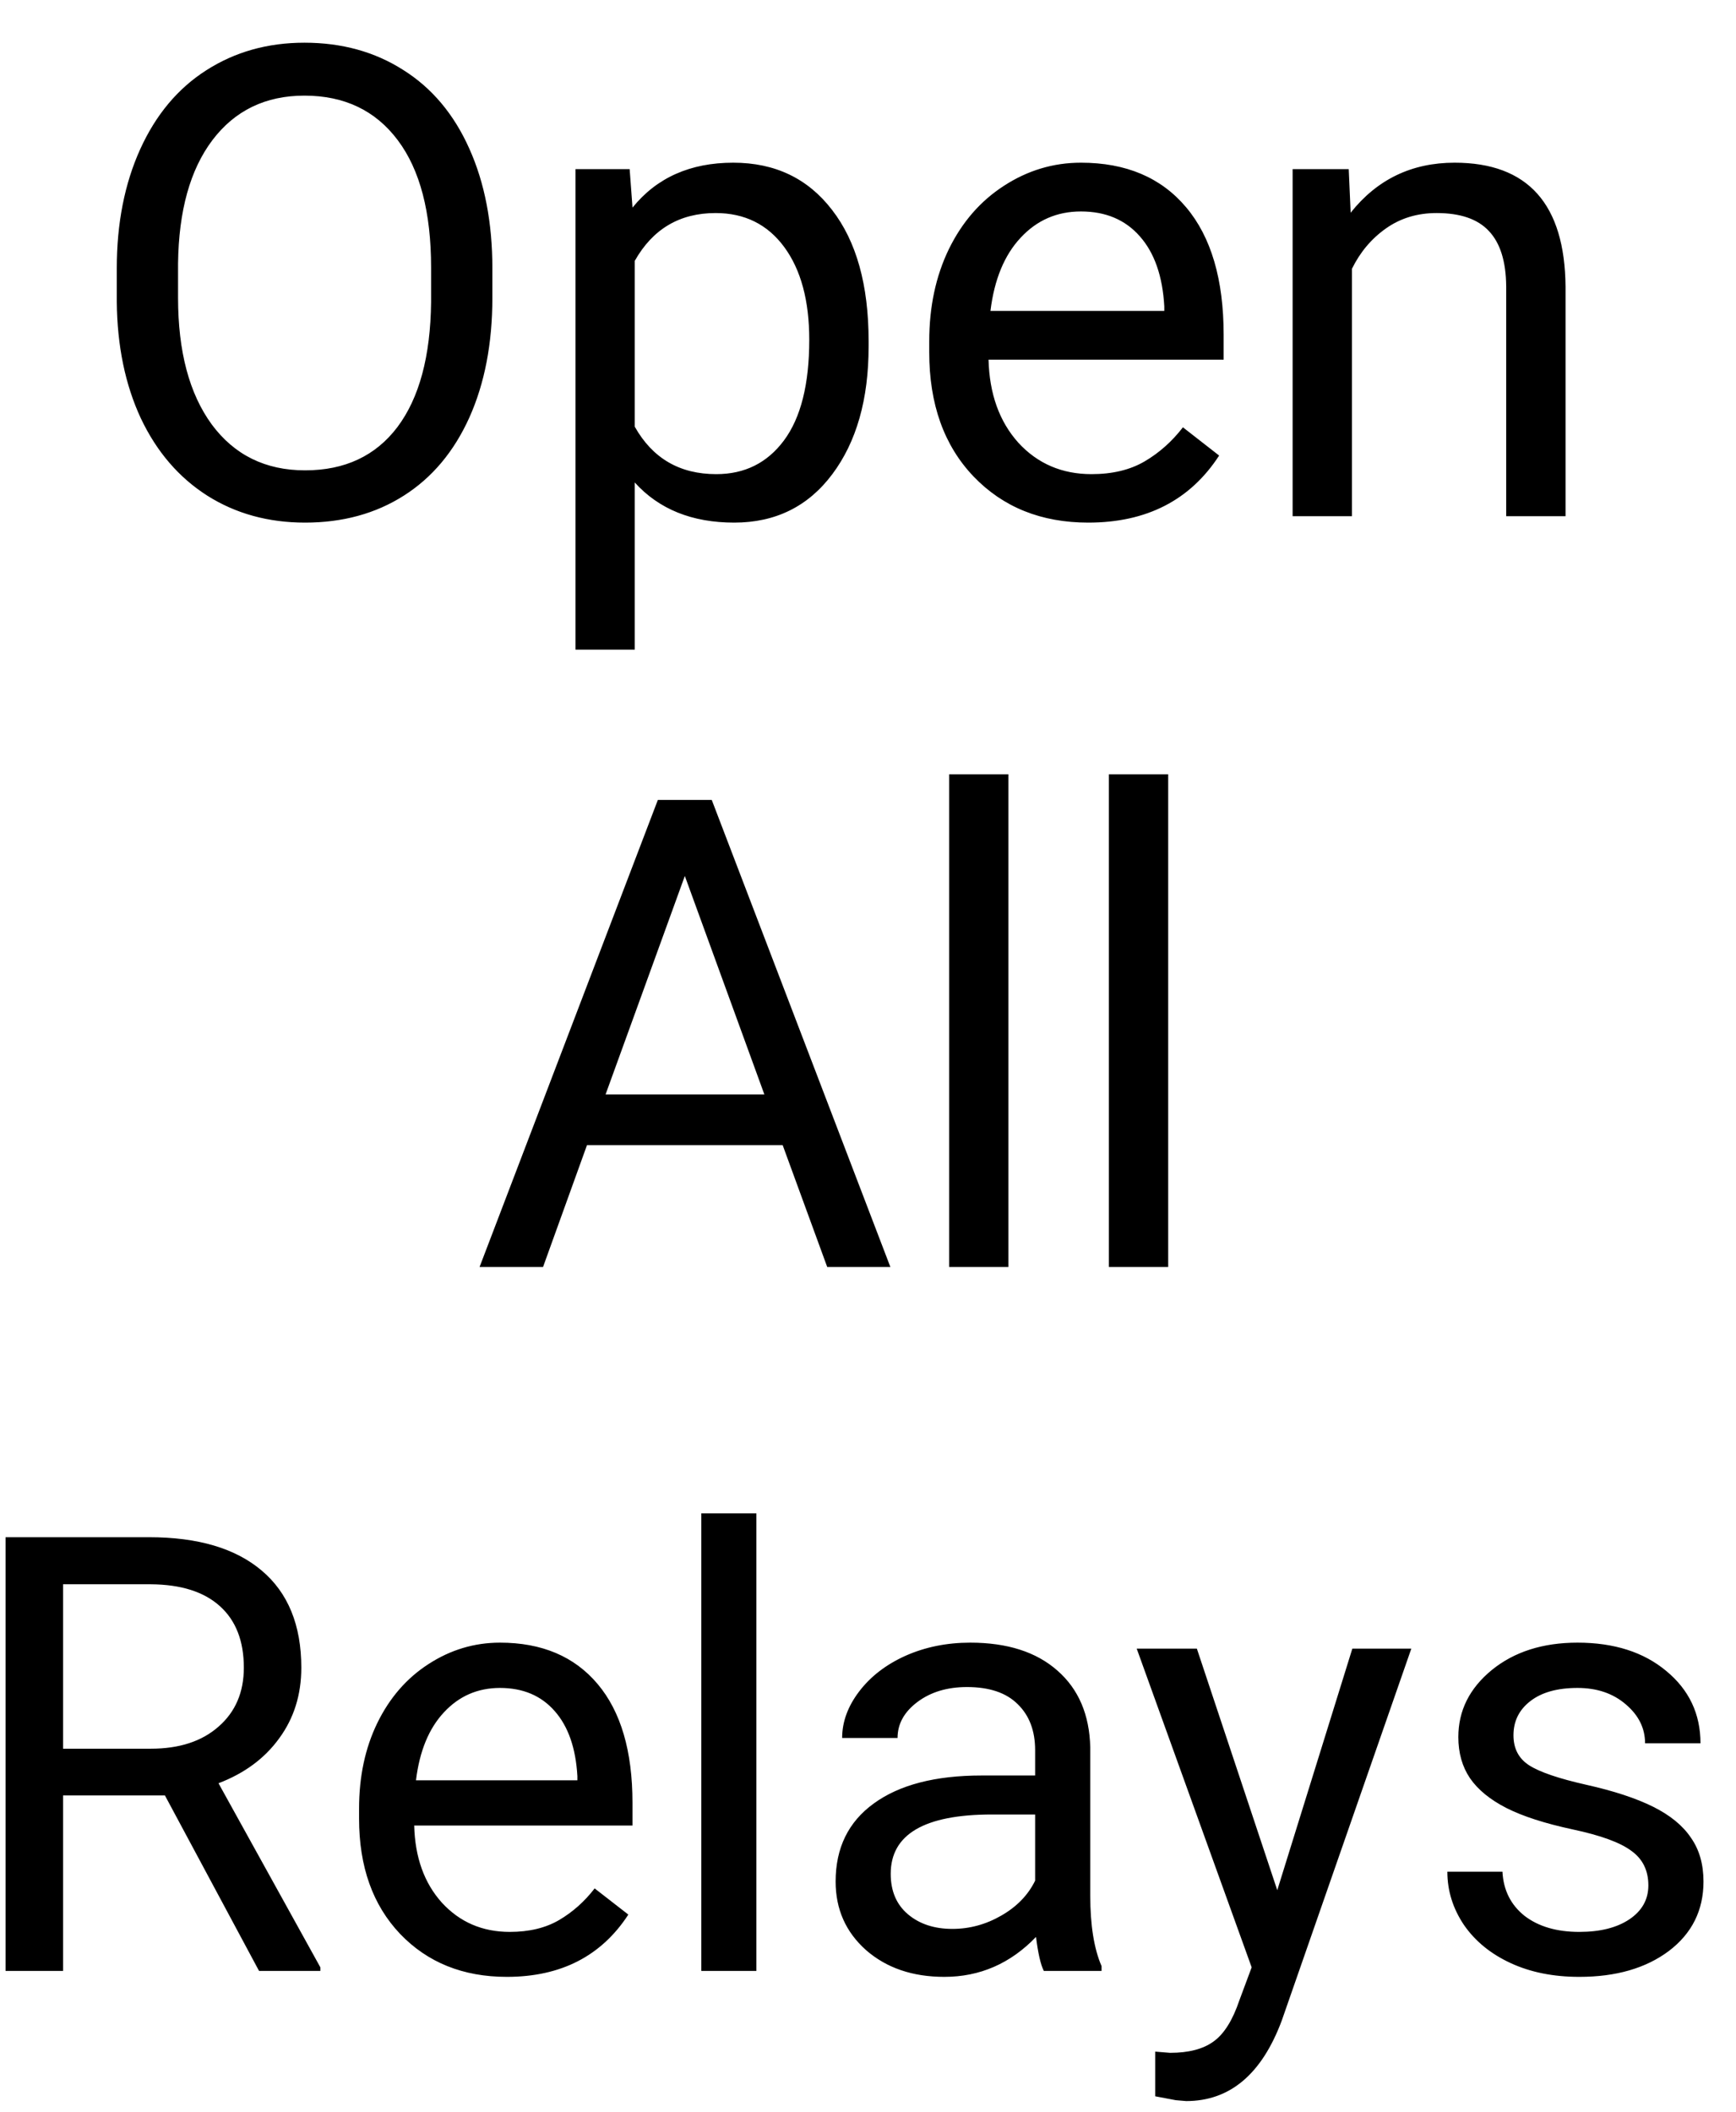 <svg width="37" height="45" viewBox="0 0 37 45" fill="none" xmlns="http://www.w3.org/2000/svg">
<path d="M10.494 6.345C10.494 7.32 10.33 8.172 10.002 8.901C9.674 9.626 9.209 10.18 8.607 10.562C8.006 10.945 7.304 11.137 6.502 11.137C5.718 11.137 5.023 10.945 4.417 10.562C3.811 10.175 3.339 9.626 3.002 8.915C2.669 8.2 2.498 7.372 2.489 6.434V5.716C2.489 4.759 2.656 3.913 2.988 3.18C3.321 2.446 3.79 1.885 4.396 1.498C5.007 1.106 5.704 0.91 6.488 0.91C7.286 0.91 7.988 1.104 8.594 1.491C9.204 1.874 9.674 2.432 10.002 3.166C10.33 3.895 10.494 4.745 10.494 5.716V6.345ZM9.188 5.702C9.188 4.522 8.951 3.617 8.478 2.988C8.004 2.355 7.34 2.038 6.488 2.038C5.659 2.038 5.005 2.355 4.526 2.988C4.052 3.617 3.809 4.492 3.795 5.613V6.345C3.795 7.489 4.034 8.389 4.513 9.045C4.996 9.697 5.659 10.023 6.502 10.023C7.35 10.023 8.006 9.715 8.471 9.1C8.936 8.48 9.175 7.593 9.188 6.44V5.702ZM18.513 7.384C18.513 8.509 18.255 9.416 17.74 10.104C17.225 10.793 16.528 11.137 15.648 11.137C14.751 11.137 14.044 10.852 13.529 10.282V13.844H12.265V3.604H13.42L13.481 4.424C13.996 3.786 14.712 3.467 15.628 3.467C16.517 3.467 17.218 3.802 17.733 4.472C18.253 5.142 18.513 6.074 18.513 7.268V7.384ZM17.248 7.24C17.248 6.406 17.07 5.748 16.715 5.265C16.359 4.782 15.872 4.54 15.252 4.54C14.486 4.54 13.912 4.88 13.529 5.559V9.093C13.908 9.767 14.486 10.104 15.266 10.104C15.872 10.104 16.352 9.865 16.708 9.387C17.068 8.904 17.248 8.188 17.248 7.24ZM23.195 11.137C22.193 11.137 21.377 10.809 20.748 10.152C20.119 9.492 19.805 8.61 19.805 7.507V7.274C19.805 6.541 19.944 5.887 20.222 5.312C20.504 4.734 20.896 4.283 21.398 3.959C21.903 3.631 22.45 3.467 23.038 3.467C24 3.467 24.747 3.784 25.28 4.417C25.814 5.05 26.08 5.957 26.08 7.138V7.664H21.069C21.088 8.393 21.299 8.983 21.705 9.435C22.115 9.881 22.635 10.104 23.264 10.104C23.71 10.104 24.088 10.013 24.398 9.831C24.708 9.649 24.98 9.407 25.212 9.106L25.984 9.708C25.365 10.661 24.435 11.137 23.195 11.137ZM23.038 4.506C22.528 4.506 22.099 4.693 21.753 5.066C21.407 5.436 21.192 5.955 21.11 6.625H24.815V6.529C24.779 5.887 24.606 5.39 24.296 5.039C23.986 4.684 23.567 4.506 23.038 4.506ZM28.746 3.604L28.787 4.533C29.352 3.822 30.09 3.467 31.002 3.467C32.565 3.467 33.353 4.349 33.367 6.112V11H32.102V6.105C32.098 5.572 31.975 5.178 31.733 4.923C31.496 4.668 31.125 4.54 30.619 4.54C30.209 4.54 29.849 4.649 29.539 4.868C29.229 5.087 28.988 5.374 28.814 5.729V11H27.55V3.604H28.746ZM16.681 24.402H12.511L11.574 27H10.221L14.021 17.047H15.17L18.977 27H17.631L16.681 24.402ZM12.907 23.322H16.291L14.596 18.667L12.907 23.322ZM21.493 27H20.229V16.5H21.493V27ZM24.898 27H23.633V16.5H24.898V27ZM3.515 38.261H1.344V42H0.119V32.758H3.178C4.219 32.758 5.019 32.995 5.578 33.469C6.14 33.943 6.422 34.633 6.422 35.538C6.422 36.114 6.265 36.615 5.952 37.042C5.643 37.47 5.212 37.789 4.657 38.001L6.828 41.924V42H5.521L3.515 38.261ZM1.344 37.265H3.216C3.821 37.265 4.302 37.108 4.657 36.795C5.017 36.482 5.197 36.063 5.197 35.538C5.197 34.967 5.025 34.529 4.683 34.224C4.344 33.919 3.853 33.765 3.21 33.761H1.344V37.265ZM10.802 42.127C9.871 42.127 9.113 41.822 8.529 41.213C7.945 40.599 7.653 39.78 7.653 38.756V38.541C7.653 37.859 7.782 37.252 8.041 36.719C8.303 36.181 8.667 35.762 9.132 35.462C9.602 35.157 10.11 35.005 10.656 35.005C11.549 35.005 12.243 35.299 12.738 35.887C13.233 36.475 13.48 37.318 13.48 38.414V38.902H8.828C8.845 39.579 9.041 40.127 9.418 40.546C9.799 40.961 10.281 41.169 10.865 41.169C11.28 41.169 11.631 41.084 11.919 40.915C12.207 40.745 12.459 40.521 12.674 40.242L13.392 40.8C12.816 41.685 11.953 42.127 10.802 42.127ZM10.656 35.97C10.182 35.97 9.784 36.143 9.462 36.49C9.141 36.833 8.942 37.315 8.866 37.938H12.306V37.849C12.272 37.252 12.111 36.791 11.824 36.465C11.536 36.135 11.147 35.97 10.656 35.97ZM16.121 42H14.947V32.25H16.121V42ZM22.247 42C22.179 41.865 22.124 41.623 22.081 41.276C21.536 41.843 20.884 42.127 20.127 42.127C19.449 42.127 18.893 41.937 18.457 41.556C18.025 41.171 17.81 40.684 17.81 40.096C17.81 39.38 18.08 38.826 18.622 38.433C19.168 38.035 19.934 37.836 20.92 37.836H22.062V37.296C22.062 36.886 21.94 36.56 21.694 36.319C21.449 36.073 21.087 35.951 20.609 35.951C20.19 35.951 19.839 36.056 19.555 36.268C19.272 36.48 19.13 36.736 19.13 37.036H17.949C17.949 36.693 18.07 36.363 18.311 36.046C18.556 35.724 18.887 35.47 19.301 35.284C19.72 35.098 20.179 35.005 20.679 35.005C21.47 35.005 22.09 35.204 22.539 35.602C22.987 35.995 23.22 36.539 23.237 37.233V40.394C23.237 41.025 23.317 41.526 23.478 41.898V42H22.247ZM20.298 41.105C20.666 41.105 21.015 41.01 21.345 40.819C21.675 40.629 21.914 40.381 22.062 40.077V38.667H21.142C19.703 38.667 18.984 39.089 18.984 39.931C18.984 40.299 19.107 40.587 19.352 40.794C19.598 41.001 19.913 41.105 20.298 41.105ZM27.223 40.28L28.823 35.132H30.08L27.318 43.06C26.891 44.203 26.212 44.774 25.281 44.774L25.059 44.755L24.621 44.672V43.72L24.938 43.746C25.336 43.746 25.645 43.665 25.865 43.504C26.089 43.344 26.273 43.05 26.417 42.622L26.677 41.924L24.227 35.132H25.509L27.223 40.28ZM35.132 40.178C35.132 39.861 35.012 39.615 34.77 39.442C34.533 39.264 34.117 39.112 33.52 38.985C32.928 38.858 32.456 38.706 32.105 38.528C31.758 38.35 31.499 38.139 31.33 37.893C31.165 37.648 31.082 37.356 31.082 37.017C31.082 36.454 31.32 35.978 31.794 35.589C32.272 35.2 32.881 35.005 33.622 35.005C34.4 35.005 35.031 35.206 35.513 35.608C36 36.01 36.243 36.524 36.243 37.15H35.062C35.062 36.829 34.925 36.552 34.65 36.319C34.379 36.086 34.036 35.97 33.622 35.97C33.194 35.97 32.86 36.063 32.619 36.249C32.377 36.435 32.257 36.678 32.257 36.979C32.257 37.263 32.369 37.476 32.593 37.62C32.818 37.764 33.222 37.901 33.806 38.033C34.394 38.164 34.87 38.321 35.234 38.502C35.598 38.684 35.867 38.904 36.04 39.163C36.218 39.416 36.307 39.727 36.307 40.096C36.307 40.709 36.061 41.202 35.57 41.575C35.079 41.943 34.443 42.127 33.66 42.127C33.109 42.127 32.623 42.03 32.2 41.835C31.776 41.64 31.444 41.37 31.203 41.023C30.966 40.671 30.848 40.292 30.848 39.886H32.022C32.043 40.28 32.2 40.593 32.492 40.826C32.788 41.054 33.177 41.169 33.66 41.169C34.104 41.169 34.459 41.08 34.726 40.902C34.997 40.72 35.132 40.479 35.132 40.178Z" fill="black"/>
</svg>
